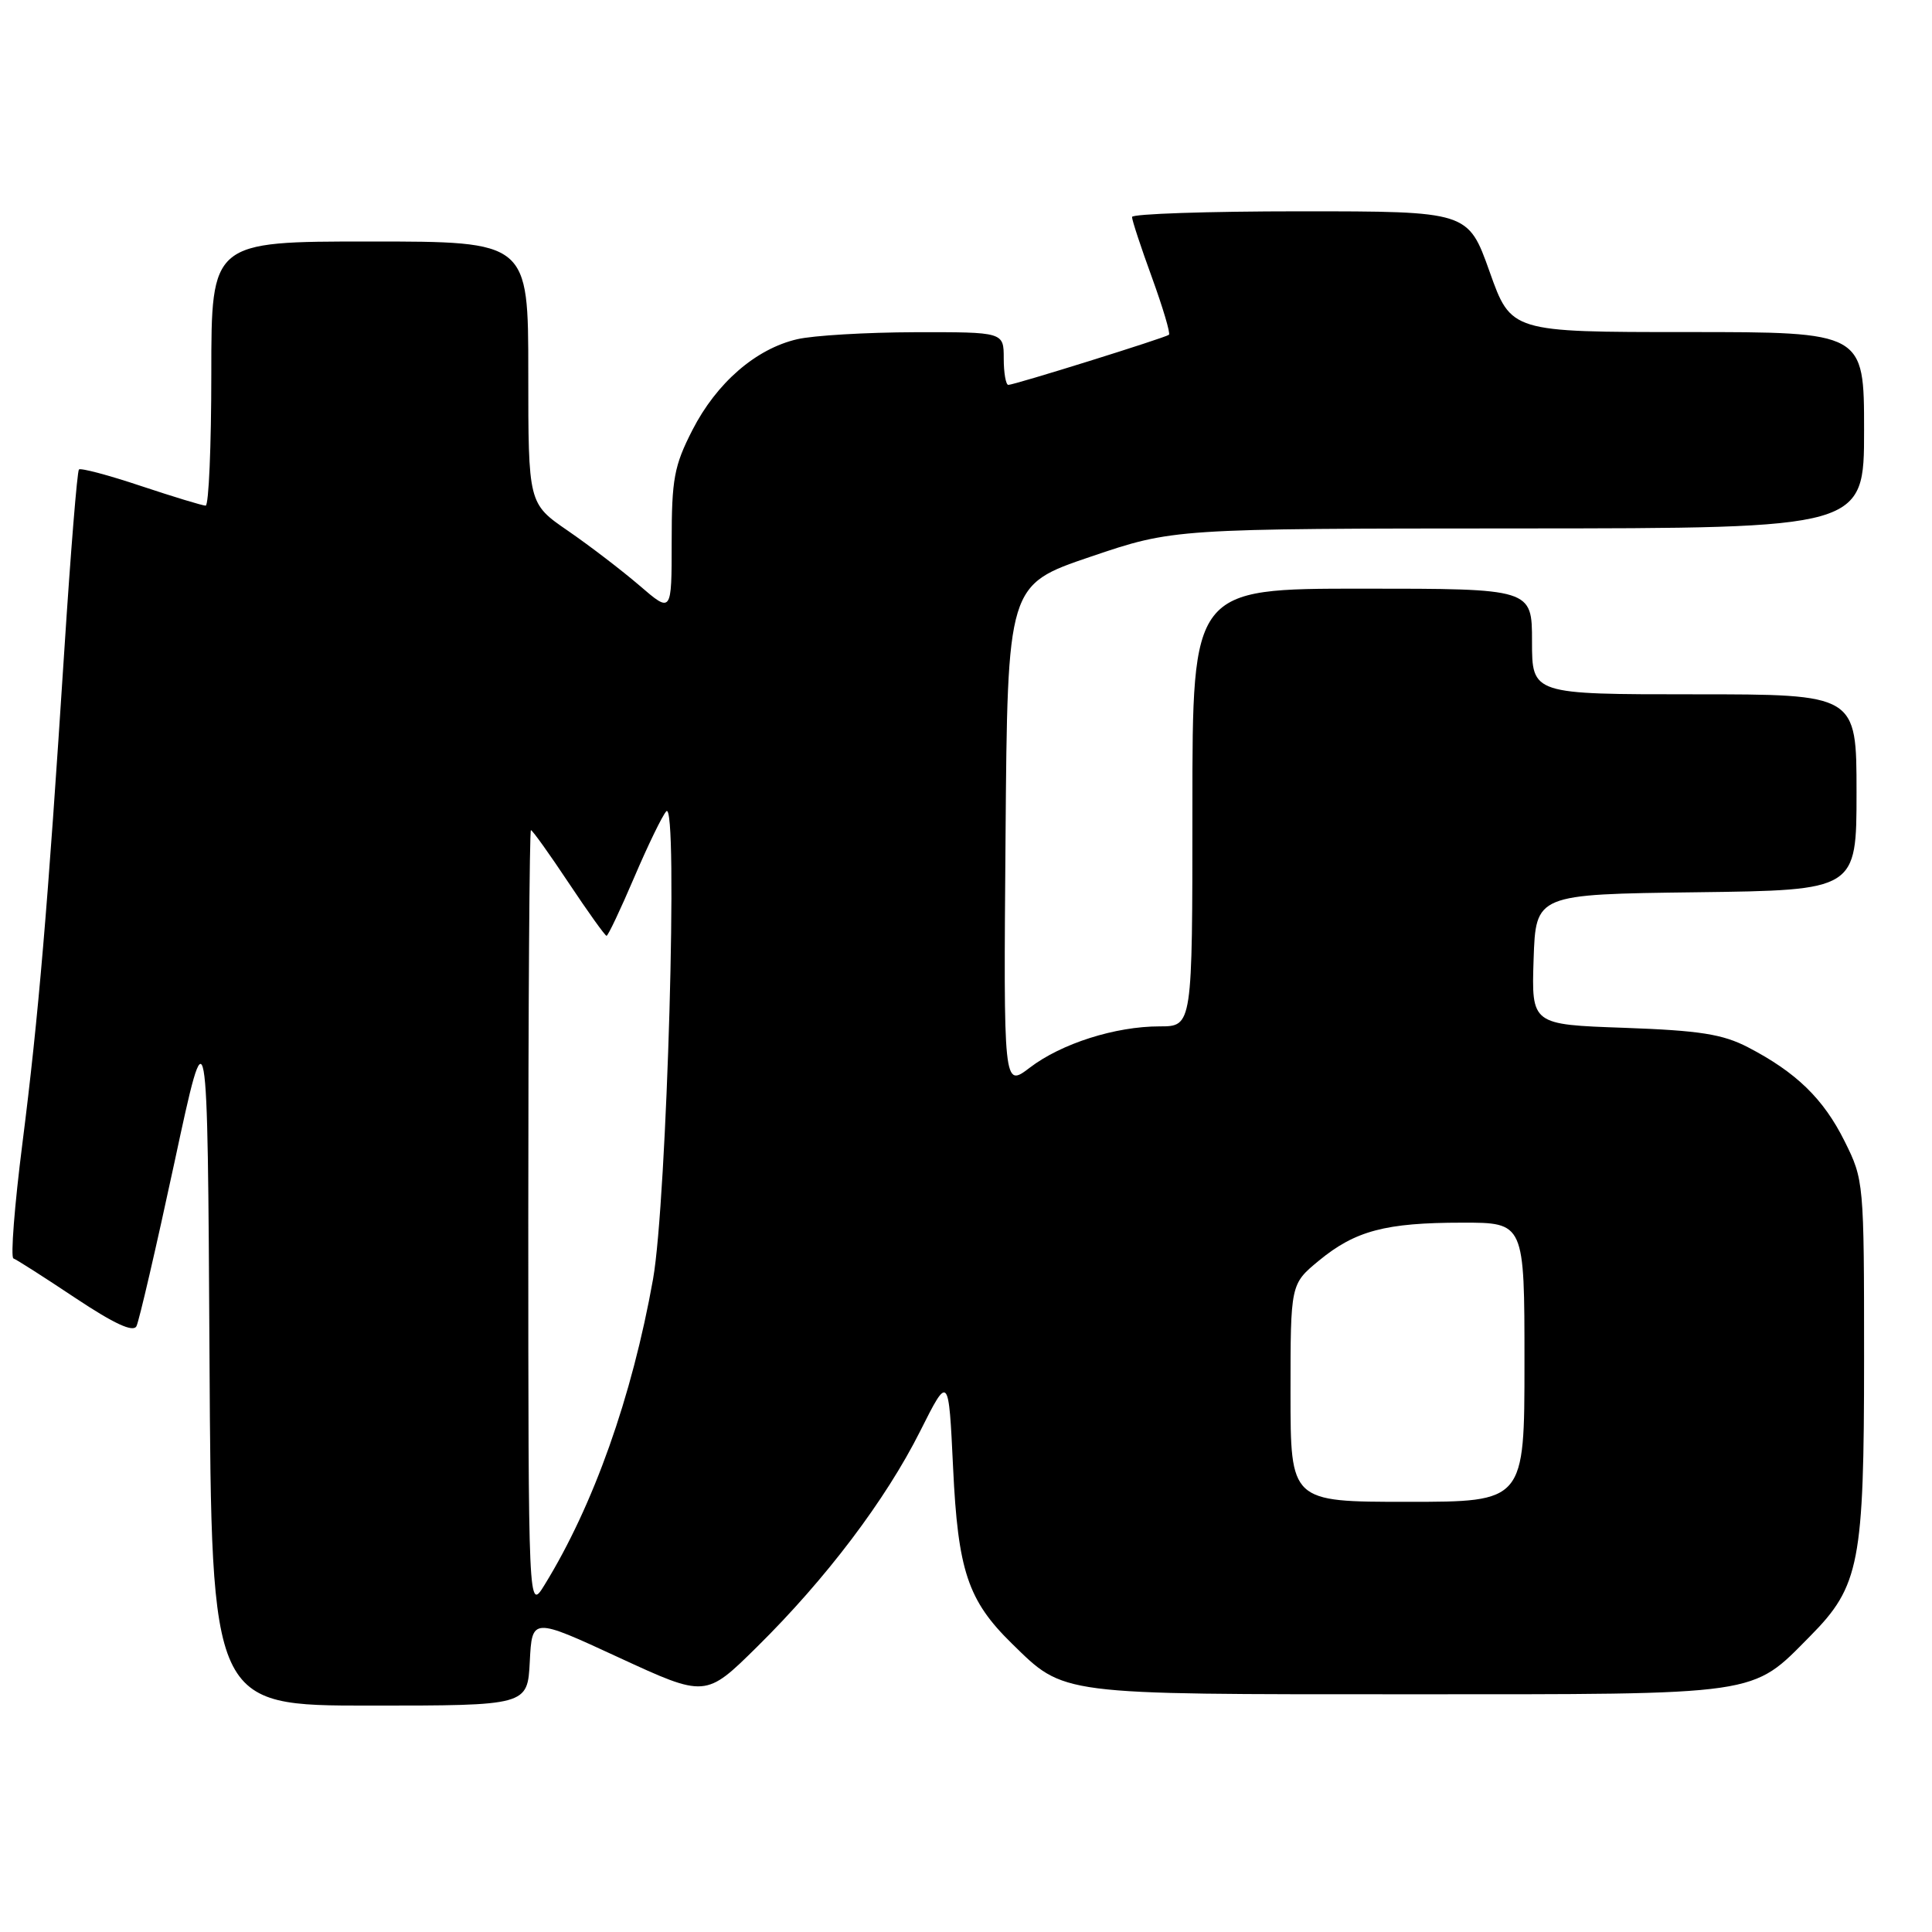 <?xml version="1.0" encoding="UTF-8" standalone="no"?>
<!DOCTYPE svg PUBLIC "-//W3C//DTD SVG 1.1//EN" "http://www.w3.org/Graphics/SVG/1.1/DTD/svg11.dtd" >
<svg xmlns="http://www.w3.org/2000/svg" xmlns:xlink="http://www.w3.org/1999/xlink" version="1.1" viewBox="0 0 256 256">
 <g >
 <path fill="currentColor"
d=" M 70.20 220.16 C 70.50 214.31 70.50 214.31 82.00 219.63 C 93.50 224.94 93.50 224.94 100.31 218.22 C 109.45 209.20 117.34 198.77 121.92 189.65 C 125.70 182.13 125.70 182.13 126.29 194.48 C 126.93 208.12 128.25 212.07 134.06 217.76 C 141.11 224.65 139.96 224.50 186.50 224.50 C 233.76 224.50 231.97 224.76 239.88 216.77 C 246.40 210.18 247.00 207.08 247.00 180.02 C 247.00 156.63 246.97 156.34 244.42 151.22 C 241.62 145.59 238.01 142.09 231.62 138.77 C 228.26 137.03 225.24 136.55 215.21 136.19 C 202.93 135.76 202.93 135.76 203.21 127.13 C 203.50 118.50 203.50 118.50 224.75 118.23 C 246.00 117.96 246.00 117.96 246.00 104.98 C 246.00 92.00 246.00 92.00 224.50 92.00 C 203.00 92.00 203.00 92.00 203.00 85.00 C 203.00 78.00 203.00 78.00 180.50 78.00 C 158.00 78.00 158.00 78.00 158.00 107.00 C 158.00 136.00 158.00 136.00 153.66 136.00 C 147.79 136.00 140.64 138.27 136.44 141.48 C 132.97 144.12 132.97 144.12 133.24 110.81 C 133.50 77.50 133.50 77.50 144.50 73.77 C 155.50 70.04 155.50 70.04 201.25 70.02 C 247.00 70.00 247.00 70.00 247.00 57.00 C 247.00 44.00 247.00 44.00 223.61 44.00 C 200.22 44.00 200.22 44.00 197.38 36.00 C 194.53 28.00 194.53 28.00 172.27 28.00 C 160.02 28.00 150.00 28.34 150.00 28.75 C 149.99 29.16 151.18 32.77 152.64 36.77 C 154.09 40.77 155.11 44.19 154.89 44.36 C 154.37 44.77 134.41 51.00 133.61 51.00 C 133.28 51.00 133.00 49.42 133.00 47.50 C 133.00 44.00 133.00 44.00 121.25 44.02 C 114.79 44.04 107.76 44.45 105.63 44.95 C 100.15 46.22 94.95 50.73 91.75 56.98 C 89.32 61.73 89.00 63.47 89.00 71.81 C 89.00 81.26 89.00 81.26 84.75 77.60 C 82.41 75.59 78.14 72.32 75.25 70.33 C 70.00 66.72 70.00 66.72 70.00 49.36 C 70.00 32.00 70.00 32.00 49.00 32.00 C 28.00 32.00 28.00 32.00 28.00 49.50 C 28.00 59.12 27.66 67.00 27.25 67.00 C 26.84 67.00 22.99 65.83 18.69 64.40 C 14.39 62.96 10.69 61.98 10.46 62.21 C 10.23 62.44 9.36 73.17 8.53 86.06 C 6.31 120.44 5.10 134.73 2.97 151.50 C 1.92 159.75 1.39 166.61 1.78 166.75 C 2.18 166.89 5.86 169.24 9.97 171.98 C 15.14 175.42 17.64 176.57 18.08 175.73 C 18.43 175.05 20.69 165.30 23.11 154.05 C 27.50 133.60 27.50 133.60 27.76 179.80 C 28.02 226.00 28.02 226.00 48.96 226.00 C 69.90 226.00 69.90 226.00 70.20 220.16 Z  M 70.00 161.75 C 70.00 133.29 70.16 110.00 70.35 110.00 C 70.55 110.00 72.80 113.15 75.36 117.00 C 77.92 120.85 80.18 124.00 80.37 124.00 C 80.57 124.00 82.22 120.51 84.04 116.25 C 85.86 111.99 87.77 108.05 88.29 107.50 C 89.90 105.80 88.38 159.09 86.53 169.50 C 83.74 185.12 78.64 199.48 72.16 210.00 C 70.01 213.50 70.01 213.50 70.00 161.75 Z  M 171.00 184.57 C 171.00 170.15 171.00 170.15 174.75 167.05 C 179.57 163.08 183.58 162.01 193.75 162.01 C 202.00 162.00 202.00 162.00 202.00 180.50 C 202.00 199.00 202.00 199.00 186.50 199.00 C 171.00 199.00 171.00 199.00 171.00 184.57 Z "/>
</g>
</svg>